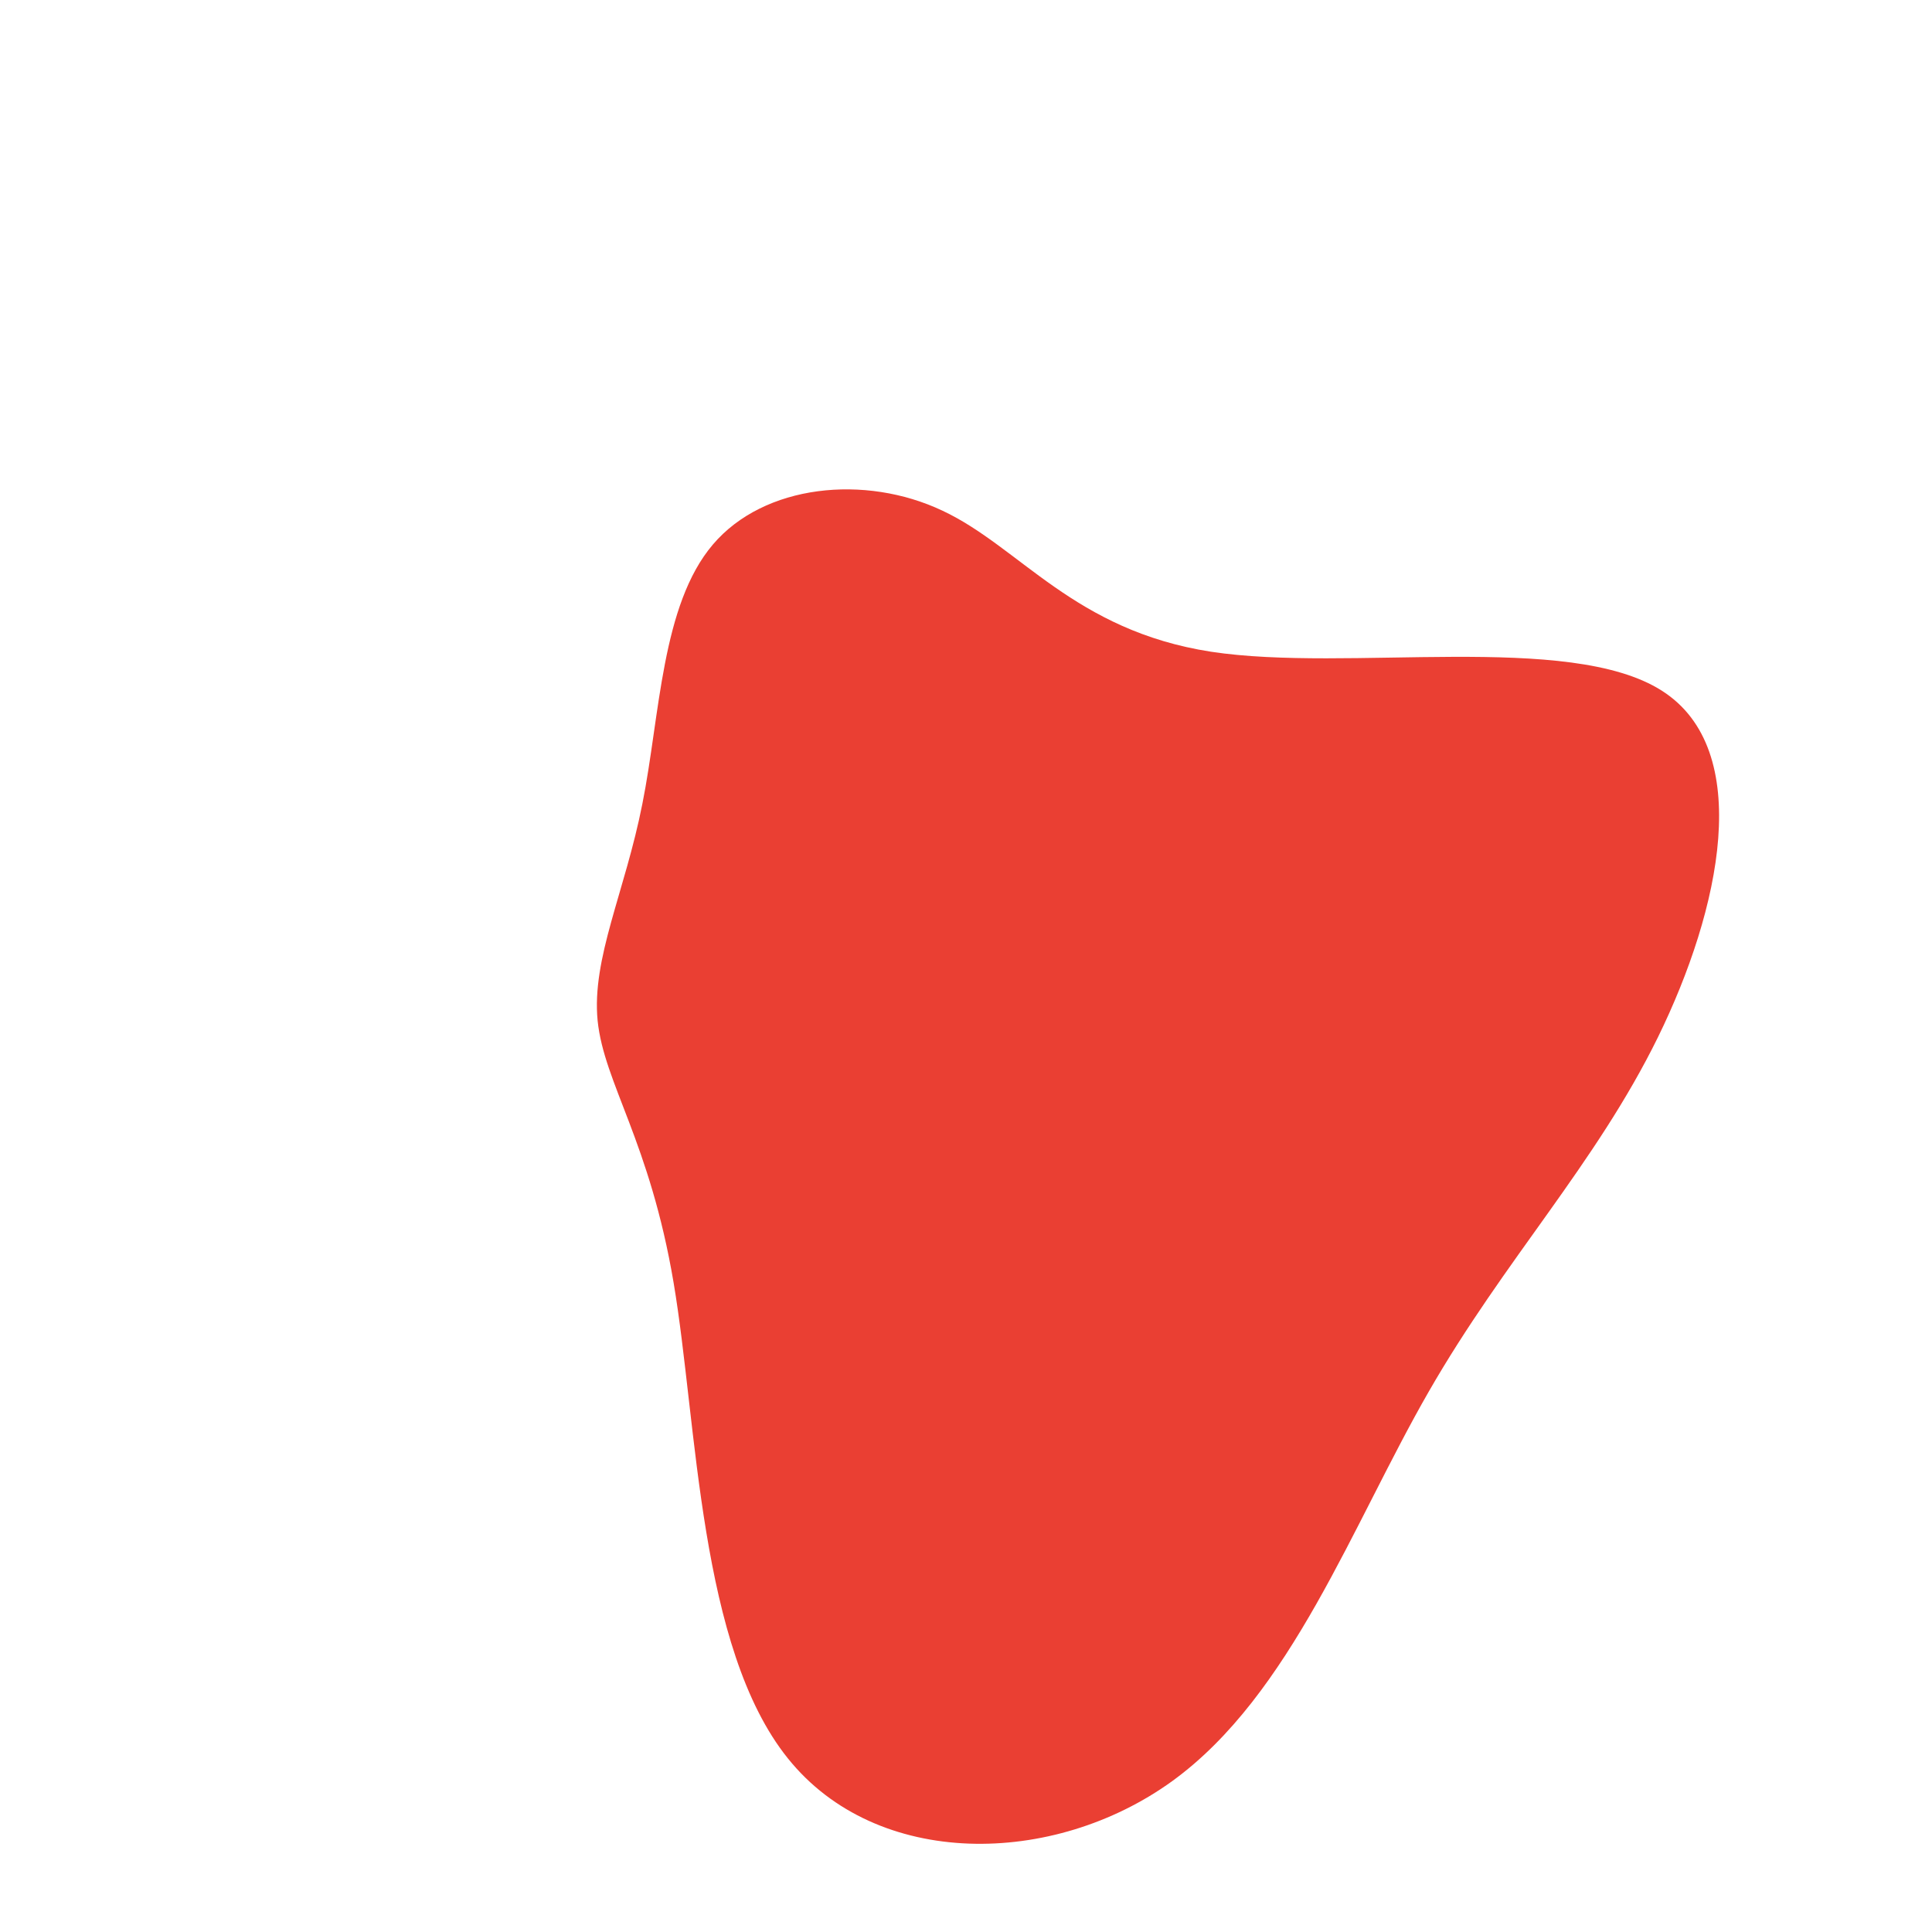 <?xml version="1.0" standalone="no"?>
<svg
  width="600"
  height="600"
  viewBox="0 0 600 600"
  xmlns="http://www.w3.org/2000/svg"
>
  <g transform="translate(300,300)">
    <path d="M76.1,-97.6C118.7,-91.1,187.2,-103.9,216.1,-85.5C245,-67.1,234.3,-17.5,214.9,22.1C195.5,61.6,167.3,91.1,143.7,132.2C120,173.4,101,226.3,64.1,253.1C27.1,279.9,-27.7,280.5,-55.3,246.1C-83,211.7,-83.4,142.2,-90.8,98.4C-98.2,54.5,-112.4,36.4,-114.4,17C-116.3,-2.4,-105.9,-23,-100.5,-50.4C-95,-77.9,-94.6,-112.1,-78.6,-130.9C-62.7,-149.6,-31.4,-152.8,-7.3,-141.4C16.8,-130.1,33.5,-104.2,76.1,-97.6Z" fill="#ea3f33" />
  </g>
</svg>
    